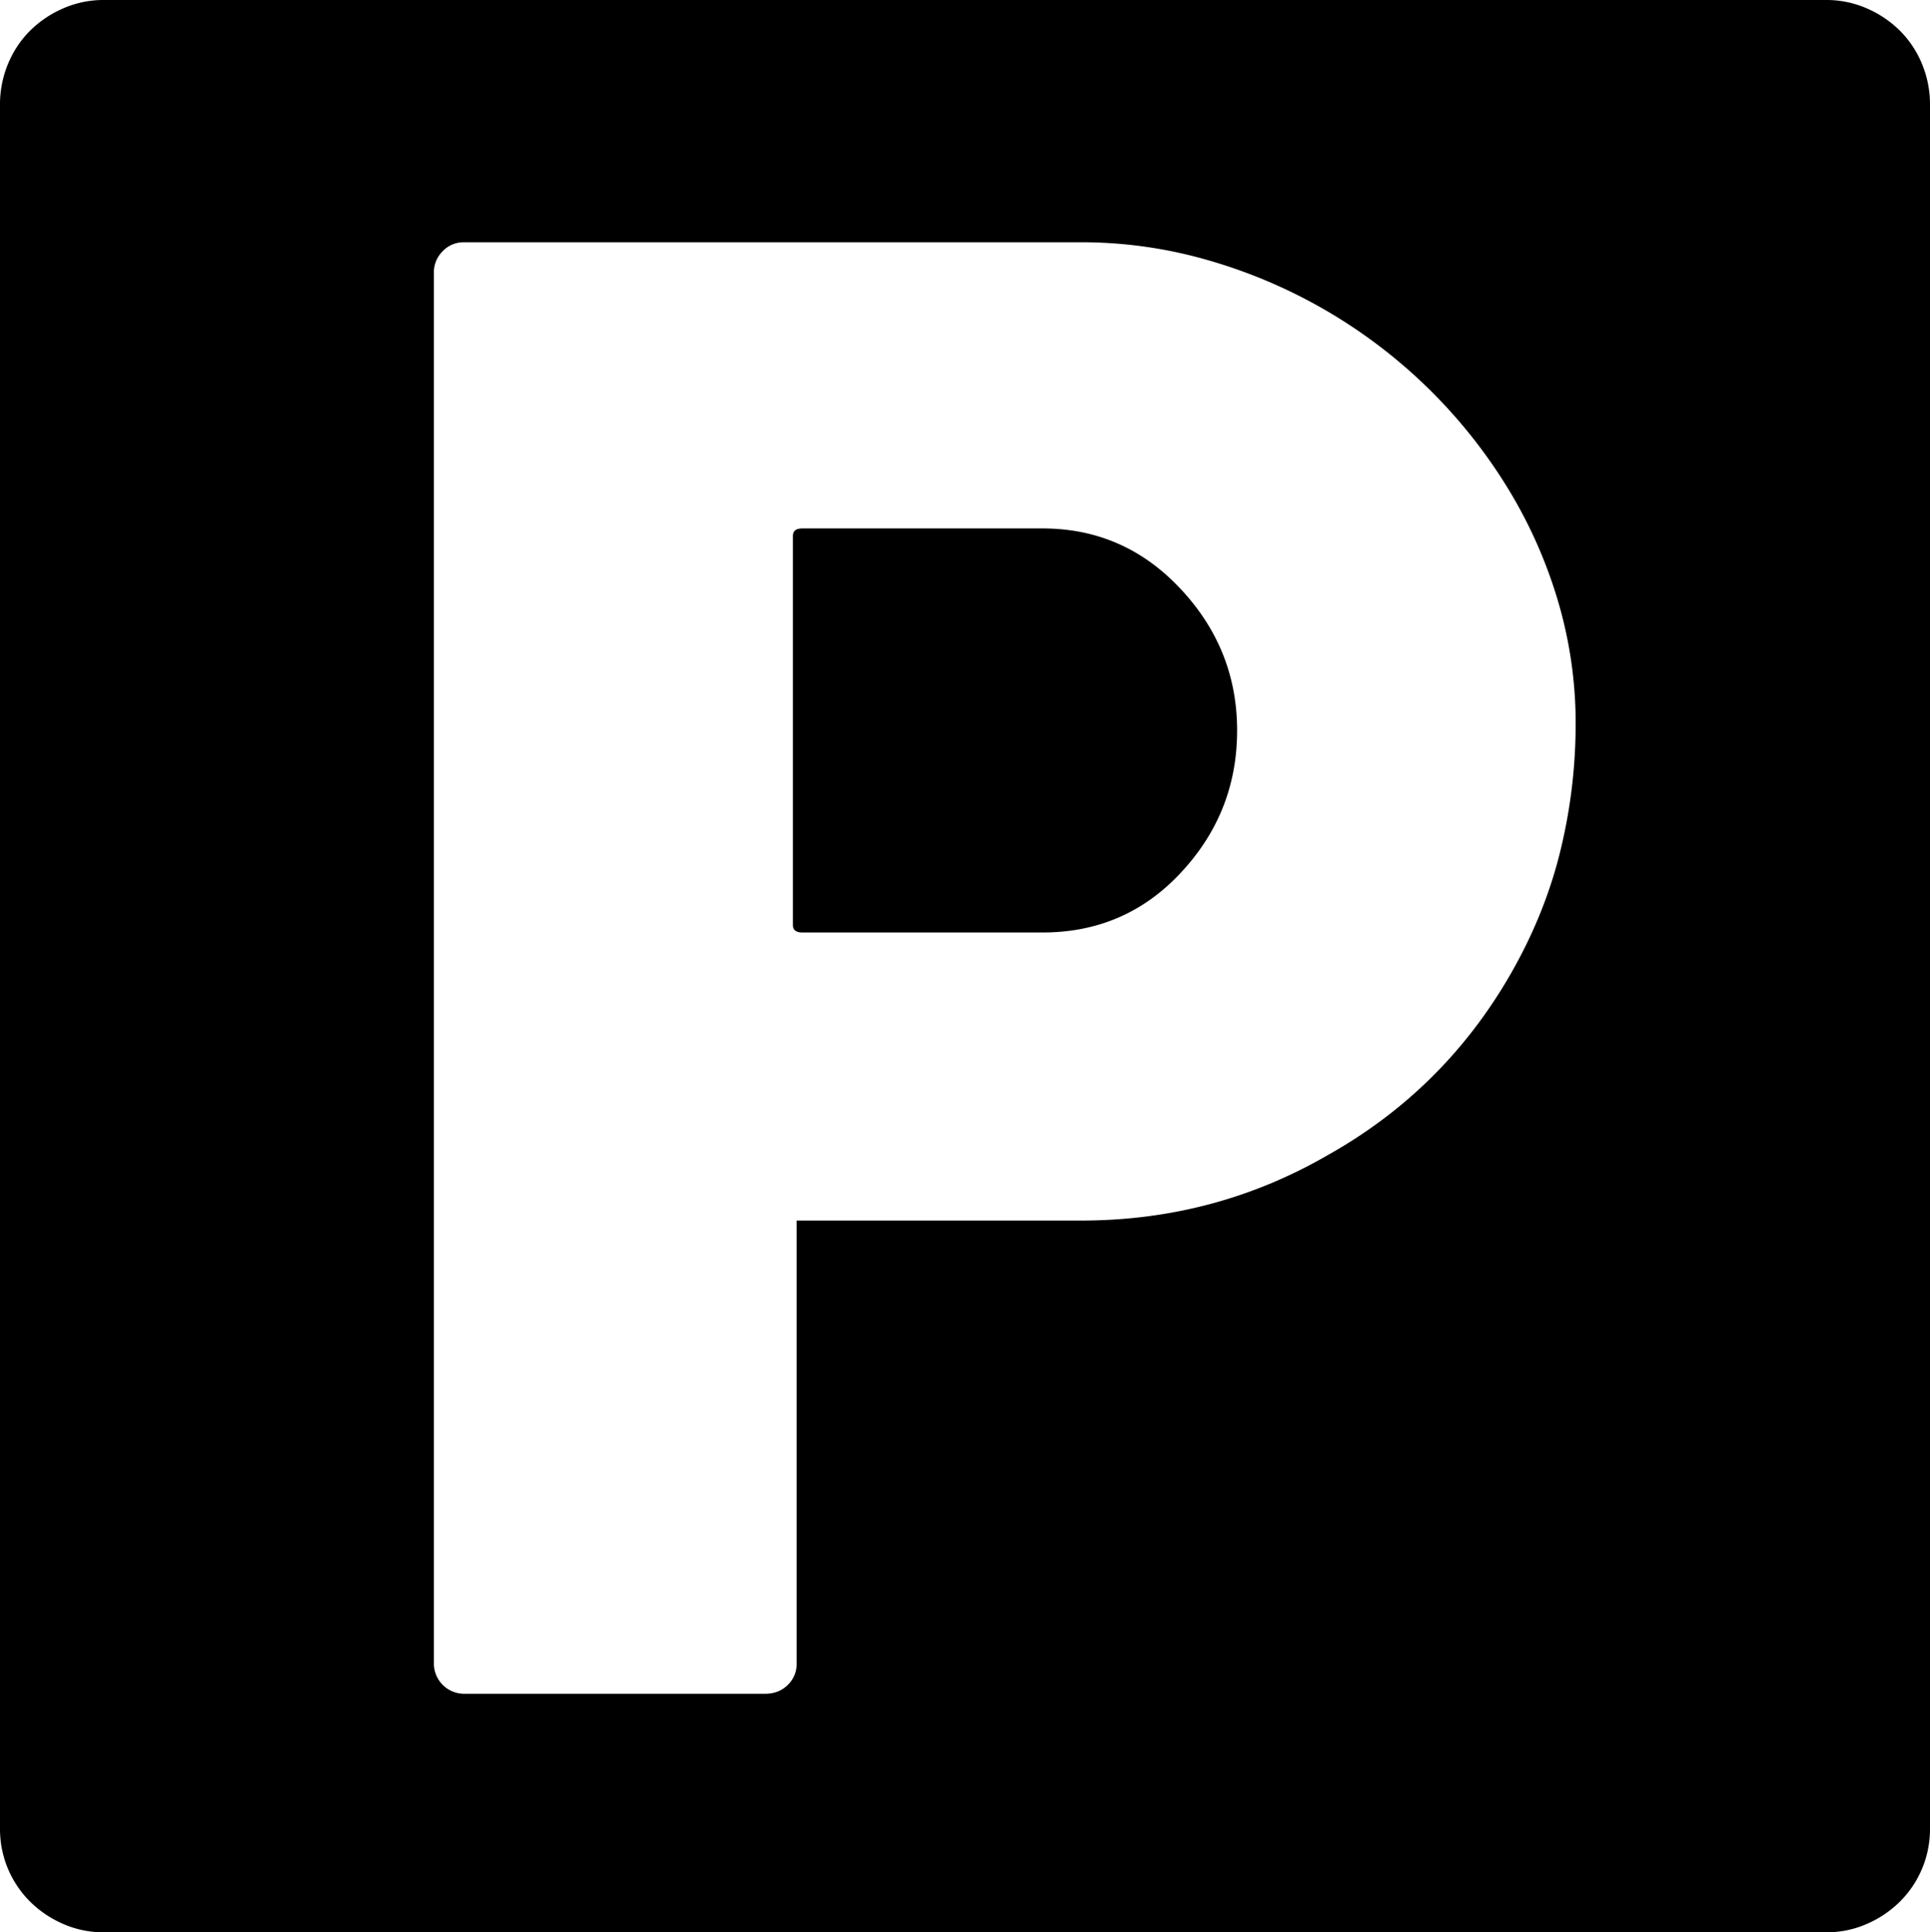 <svg viewBox="0 0 2064 2066" xmlns="http://www.w3.org/2000/svg"><path d="m858 565h257q86 0 146 63 62 65 62 153 0 89-62 154-59 62-146 62h-257q-10 0-10-8v-416q0-8 10-8zm827 216a459.85 459.85 0 0 0 -18-135.5 505 505 0 0 0 -54.5-123.5 555.35 555.35 0 0 0 -319.5-243.5 487.79 487.79 0 0 0 -137-19.5h-660a30.75 30.75 0 0 0 -22.5 9.5 31.93 31.93 0 0 0 -9.5 23.5v1487a32.45 32.45 0 0 0 32 32h322q15 0 24.5-9.5a30.75 30.75 0 0 0 9.5-22.5v-474h304q143 0 264-70 123-69 194-191 36-62 53-127.5a570.15 570.15 0 0 0 18-135.5zm-1574-781h1842a107 107 0 0 1 43.5 9 115 115 0 0 1 35.5 24 108.23 108.23 0 0 1 23.5 35.5 112.4 112.4 0 0 1 8.5 43.5v1843a109.25 109.25 0 0 1 -32 78 115 115 0 0 1 -35.5 24 107 107 0 0 1 -43.5 9h-1842a107 107 0 0 1 -43.5-9 115 115 0 0 1 -35.5-24 109.25 109.25 0 0 1 -32-78v-1843a112.4 112.4 0 0 1 8.5-43.5 108.23 108.23 0 0 1 23.5-35.5 115 115 0 0 1 35.5-24 107 107 0 0 1 43.5-9z"/></svg>